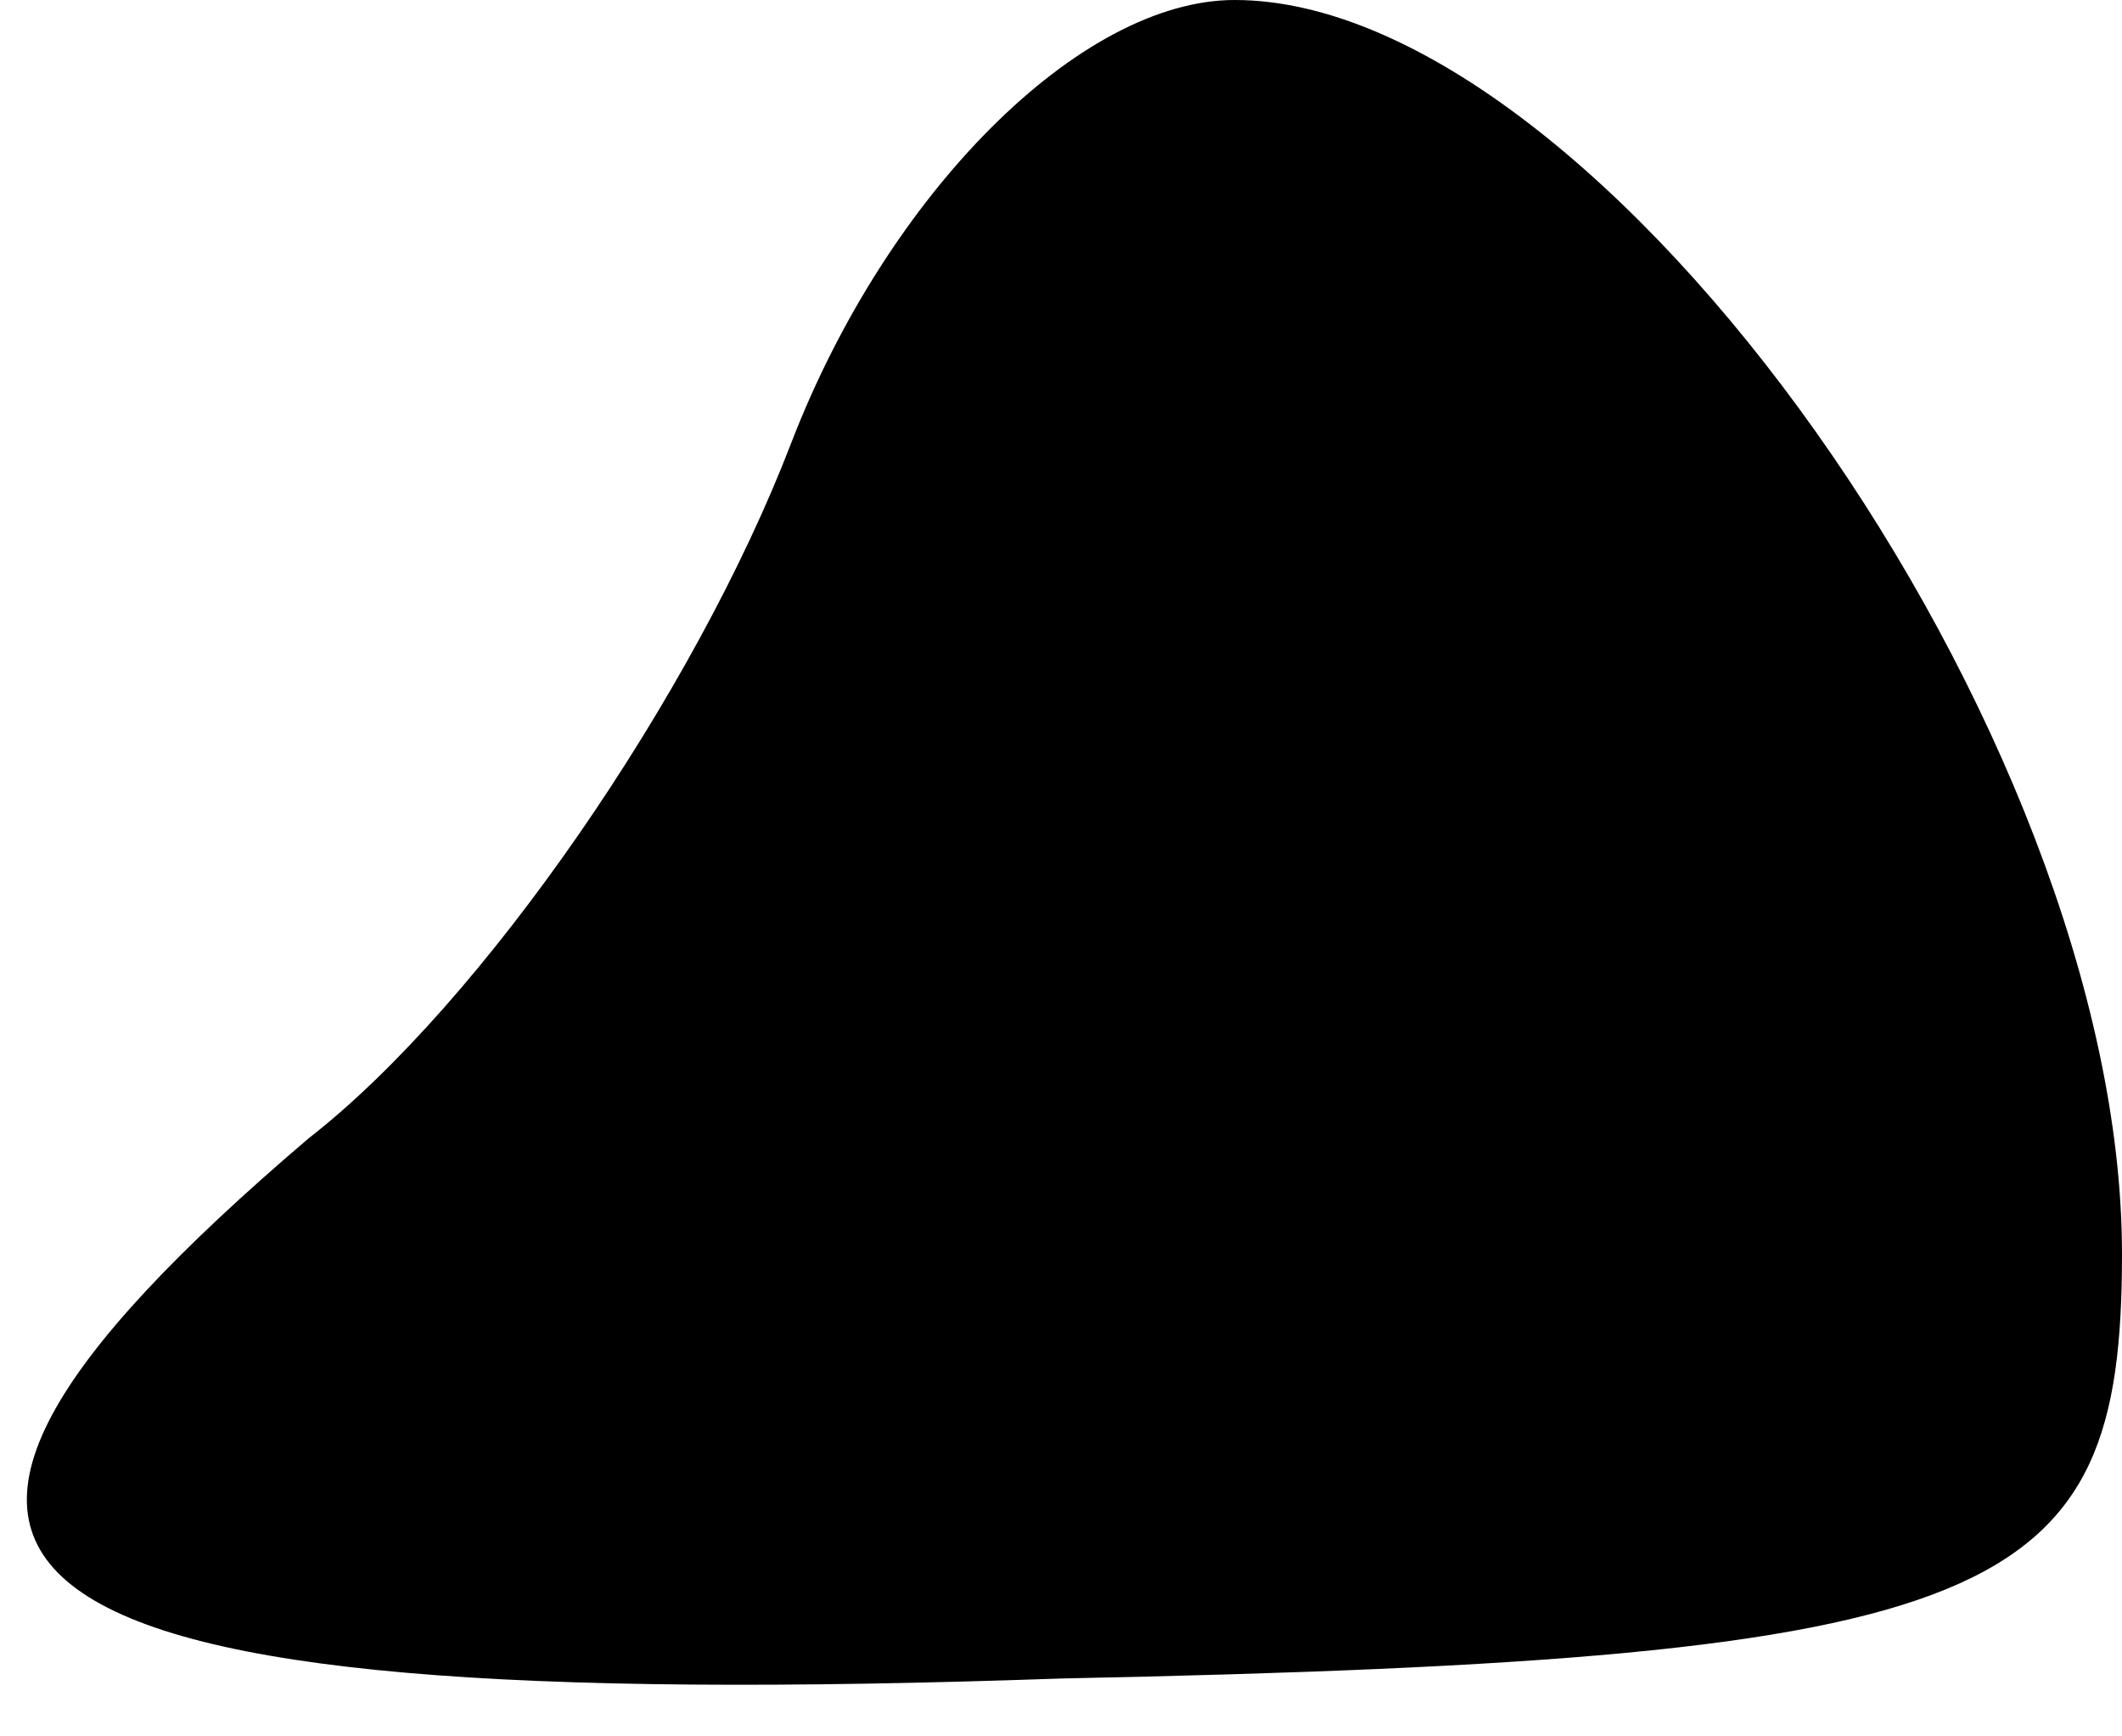 <?xml version="1.0" standalone="no"?>
<!DOCTYPE svg PUBLIC "-//W3C//DTD SVG 20010904//EN"
 "http://www.w3.org/TR/2001/REC-SVG-20010904/DTD/svg10.dtd">
<svg version="1.0" xmlns="http://www.w3.org/2000/svg"
 width="11pt" height="9pt" viewBox="0 0 11 9"
 preserveAspectRatio="xMidYMid meet">
<g transform="translate(0,9) scale(0.1,-0.1)"
fill="#000000" stroke="none">
<path fill="#000000" stroke="none" d="M41 67 c-5 -13 -16 -29 -25 -36 -27
-23 -18 -30 39 -28 49 1 55 4 55 22 0 27 -27 65 -46 65 -8 0 -18 -10 -23 -23z"/>
</g>
</svg>
